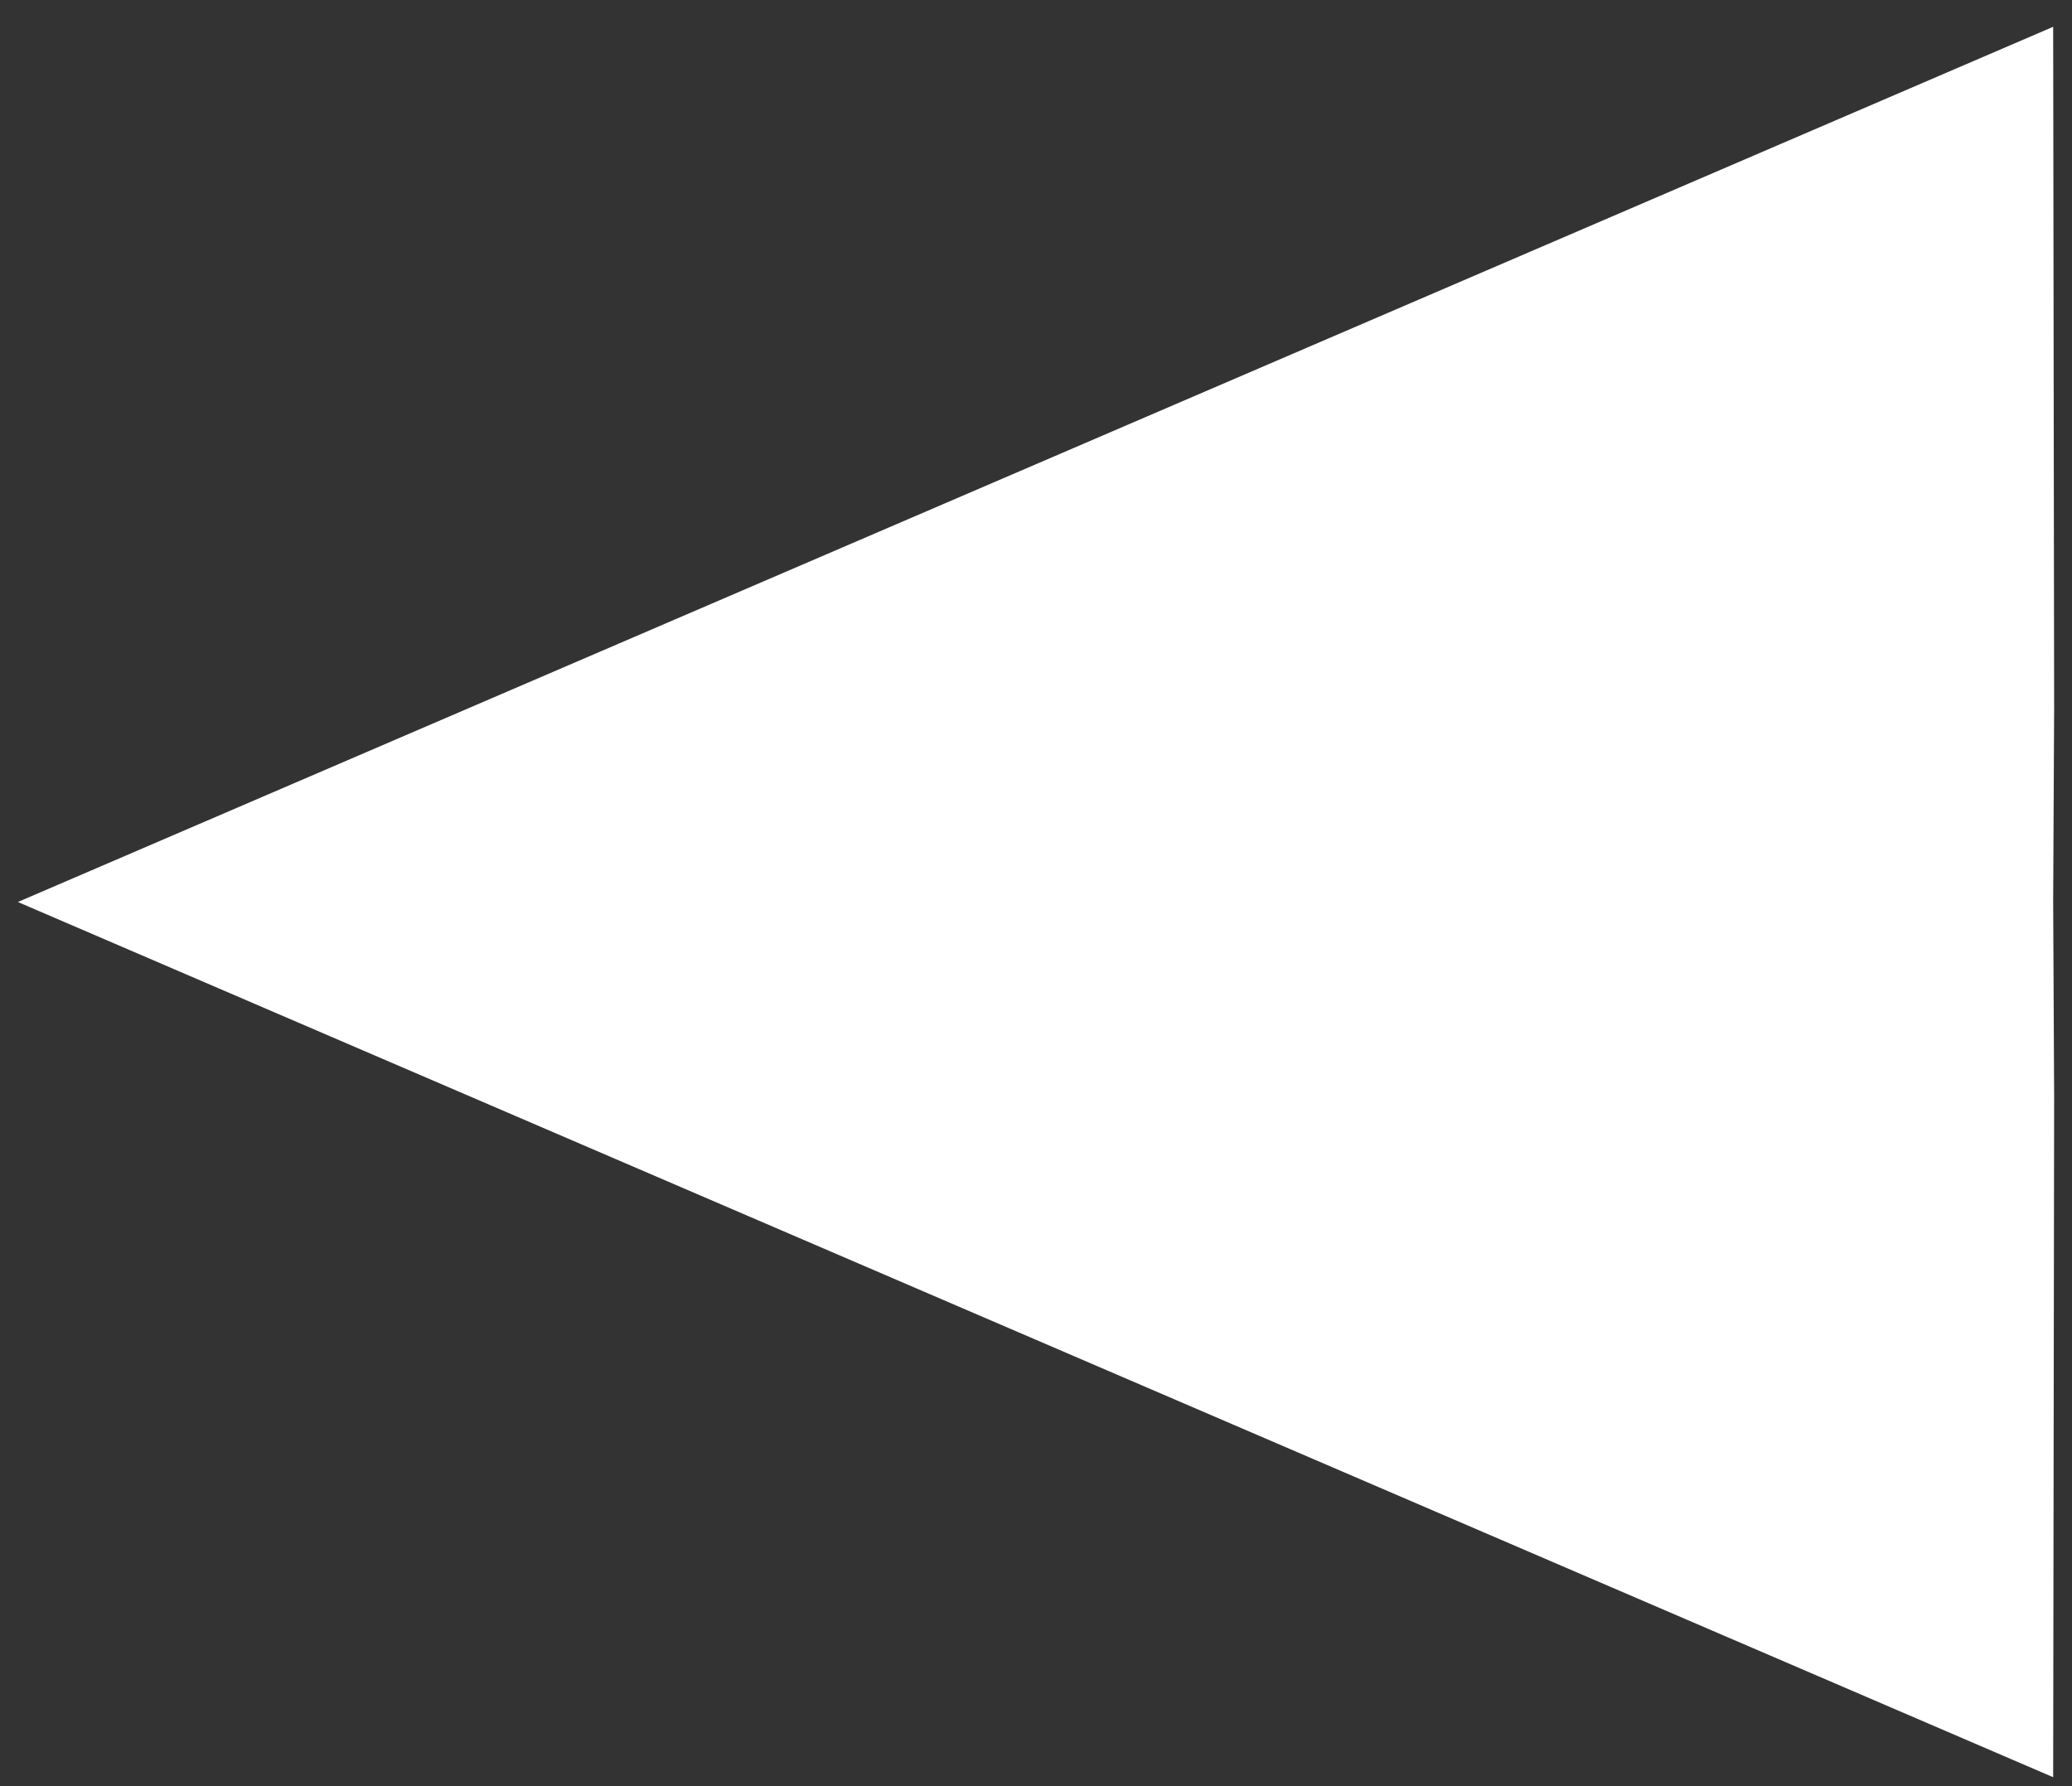 <svg width="58" height="50" viewBox="0 0 58 50" fill="none" xmlns="http://www.w3.org/2000/svg">
<rect x="0" y="0" width="58" height="50" fill="#333333" stroke="none"/>
<path id="Vector" d="M57.473 49.75L0.5 25.25L57.473 0.75L57.5 19.806L57.473 25.25L57.5 30.694L57.473 49.75Z" fill="white"/>
</svg>
